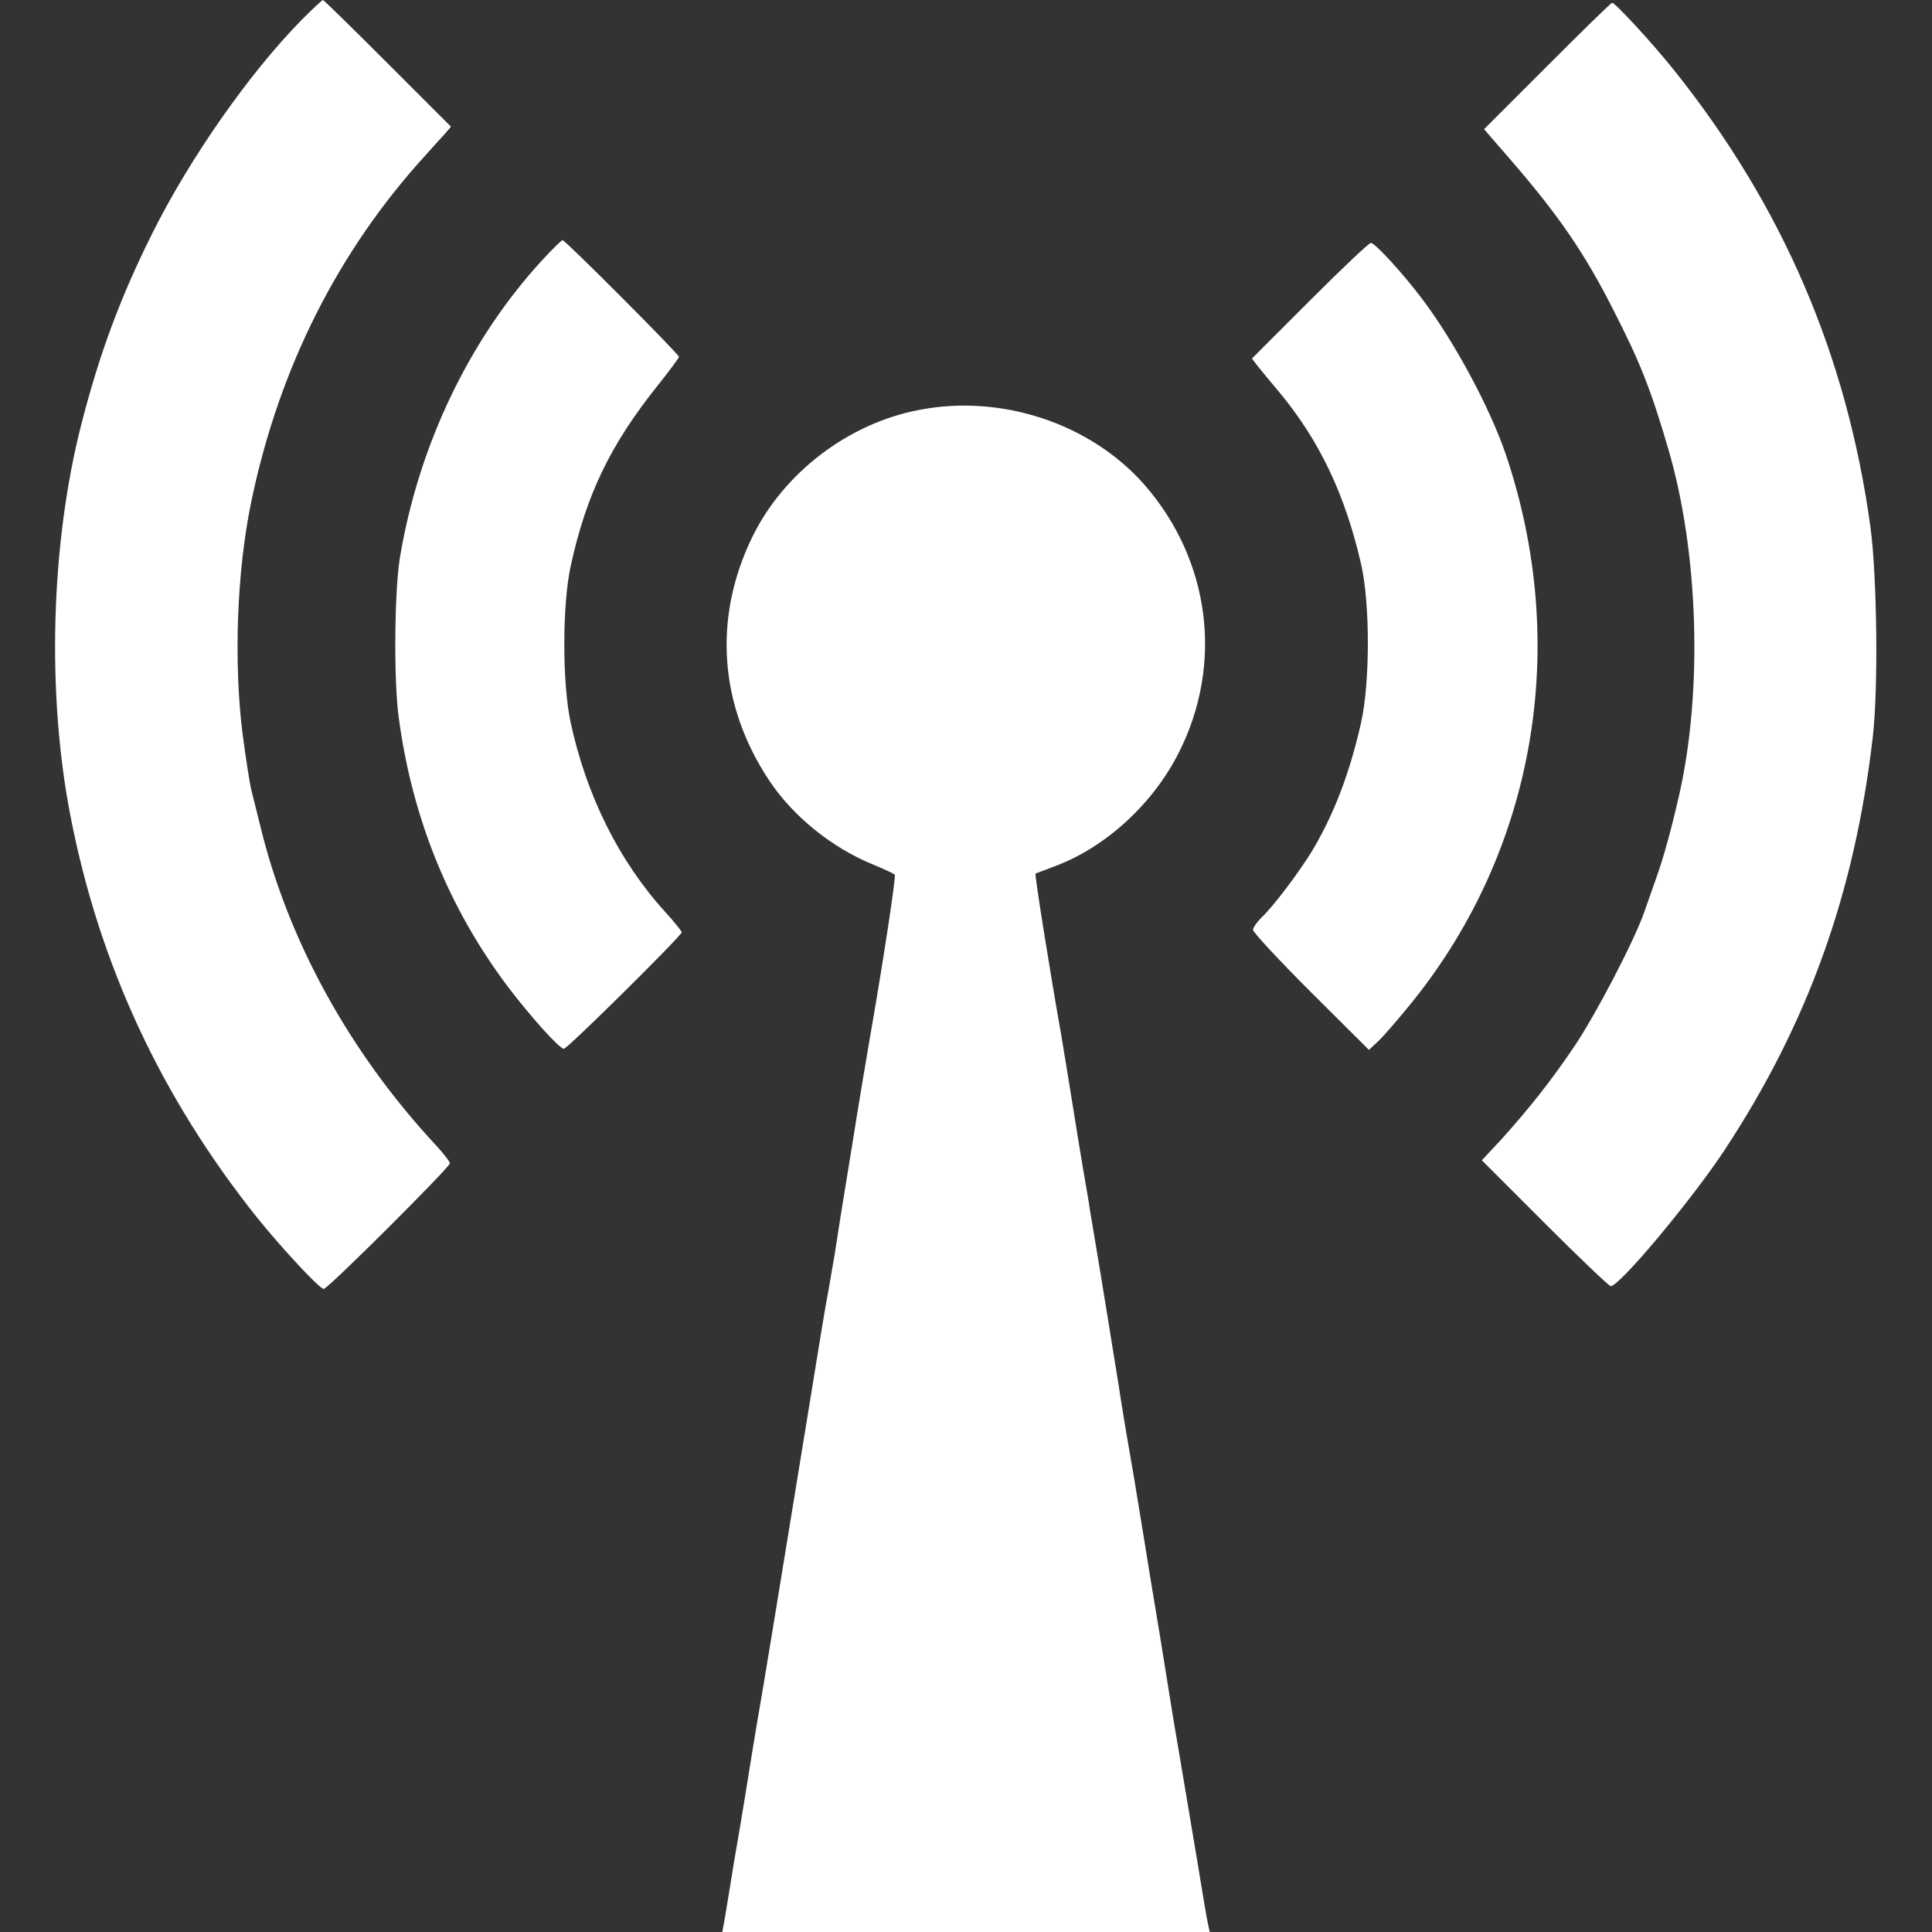  <svg version="1.0" xmlns="http://www.w3.org/2000/svg" width="700pt" height="700pt" viewBox="0 0 700 700" preserveAspectRatio="xMidYMid meet">
<rect x="0" y="0" width="700" height="700" fill="#333333" stroke="none"/>
<g transform="translate(0,700) scale(0.1,-0.1)" fill="#FFFFFF" stroke="none">
<path d="M1093 6928 c-190 -193 -406 -502 -542 -775 -116 -233 -191 -435 -257
-693 -110 -432 -125 -971 -39 -1415 104 -537 327 -1018 676 -1456 92 -114 227
-259 242 -259 15 0 457 441 457 455 0 6 -23 36 -51 66 -315 339 -538 746 -638
1165 -12 49 -26 105 -31 124 -5 20 -19 110 -31 200 -33 262 -21 593 32 845
100 481 315 908 633 1255 22 25 52 58 66 73 l24 28 -229 229 c-127 127 -232
230 -235 230 -3 0 -38 -33 -77 -72z"></path>
<path d="M5606 6761 l-229 -229 90 -104 c179 -206 273 -343 377 -548 98 -191
137 -290 200 -505 110 -373 126 -876 40 -1255 -28 -123 -56 -225 -81 -295 -13
-38 -34 -96 -45 -128 -36 -104 -174 -369 -253 -487 -85 -126 -164 -226 -267
-340 l-69 -74 228 -228 c125 -125 233 -228 239 -228 32 0 292 311 411 491 302
458 472 929 538 1495 21 175 16 586 -8 764 -85 621 -318 1163 -711 1655 -78
98 -214 245 -225 245 -4 0 -109 -103 -235 -229z"></path>
<path d="M1966 6059 c-264 -286 -449 -671 -517 -1079 -20 -122 -23 -447 -4
-582 49 -364 181 -688 395 -973 81 -107 187 -225 203 -225 13 0 427 410 427
422 0 4 -27 38 -60 74 -168 185 -286 423 -343 689 -30 142 -30 426 1 565 56
257 143 438 314 652 43 54 78 101 78 105 0 10 -412 423 -422 423 -3 0 -36 -32
-72 -71z"></path>
<path d="M4745 5910 l-209 -209 19 -25 c11 -14 47 -58 81 -98 145 -175 238
-370 296 -624 32 -143 32 -423 0 -570 -41 -183 -98 -333 -178 -467 -47 -77
-141 -202 -183 -241 -17 -17 -31 -37 -31 -45 0 -9 94 -110 210 -226 l210 -209
36 34 c20 19 74 82 121 140 447 555 573 1296 337 1989 -58 167 -184 402 -299
555 -69 92 -173 206 -188 206 -7 0 -106 -94 -222 -210z"></path>
<path d="M3326 5514 c-255 -50 -487 -228 -600 -459 -143 -293 -121 -609 61
-883 86 -129 225 -242 373 -303 41 -17 78 -34 82 -38 5 -5 -41 -310 -91 -596
-17 -99 -41 -242 -62 -375 -11 -69 -27 -165 -35 -215 -8 -49 -21 -133 -29
-185 -9 -52 -20 -117 -25 -145 -6 -27 -35 -203 -65 -390 -114 -700 -175 -1073
-190 -1155 -8 -47 -26 -157 -40 -245 -14 -88 -30 -182 -35 -210 -5 -27 -16
-93 -24 -145 -9 -52 -18 -112 -22 -132 l-7 -38 883 0 883 0 -7 33 c-4 17 -20
113 -36 212 -29 174 -42 251 -74 440 -9 50 -27 162 -41 250 -14 88 -32 198
-40 245 -8 47 -26 157 -40 245 -25 155 -45 275 -67 400 -5 33 -17 101 -24 150
-31 192 -54 335 -73 450 -11 66 -25 149 -31 185 -5 36 -17 103 -25 150 -8 47
-26 157 -40 245 -14 88 -32 198 -40 245 -42 237 -97 582 -93 585 2 1 31 12 66
25 186 68 360 227 454 415 161 320 113 694 -124 967 -196 224 -521 332 -822
272z"></path>
</g>
</svg>